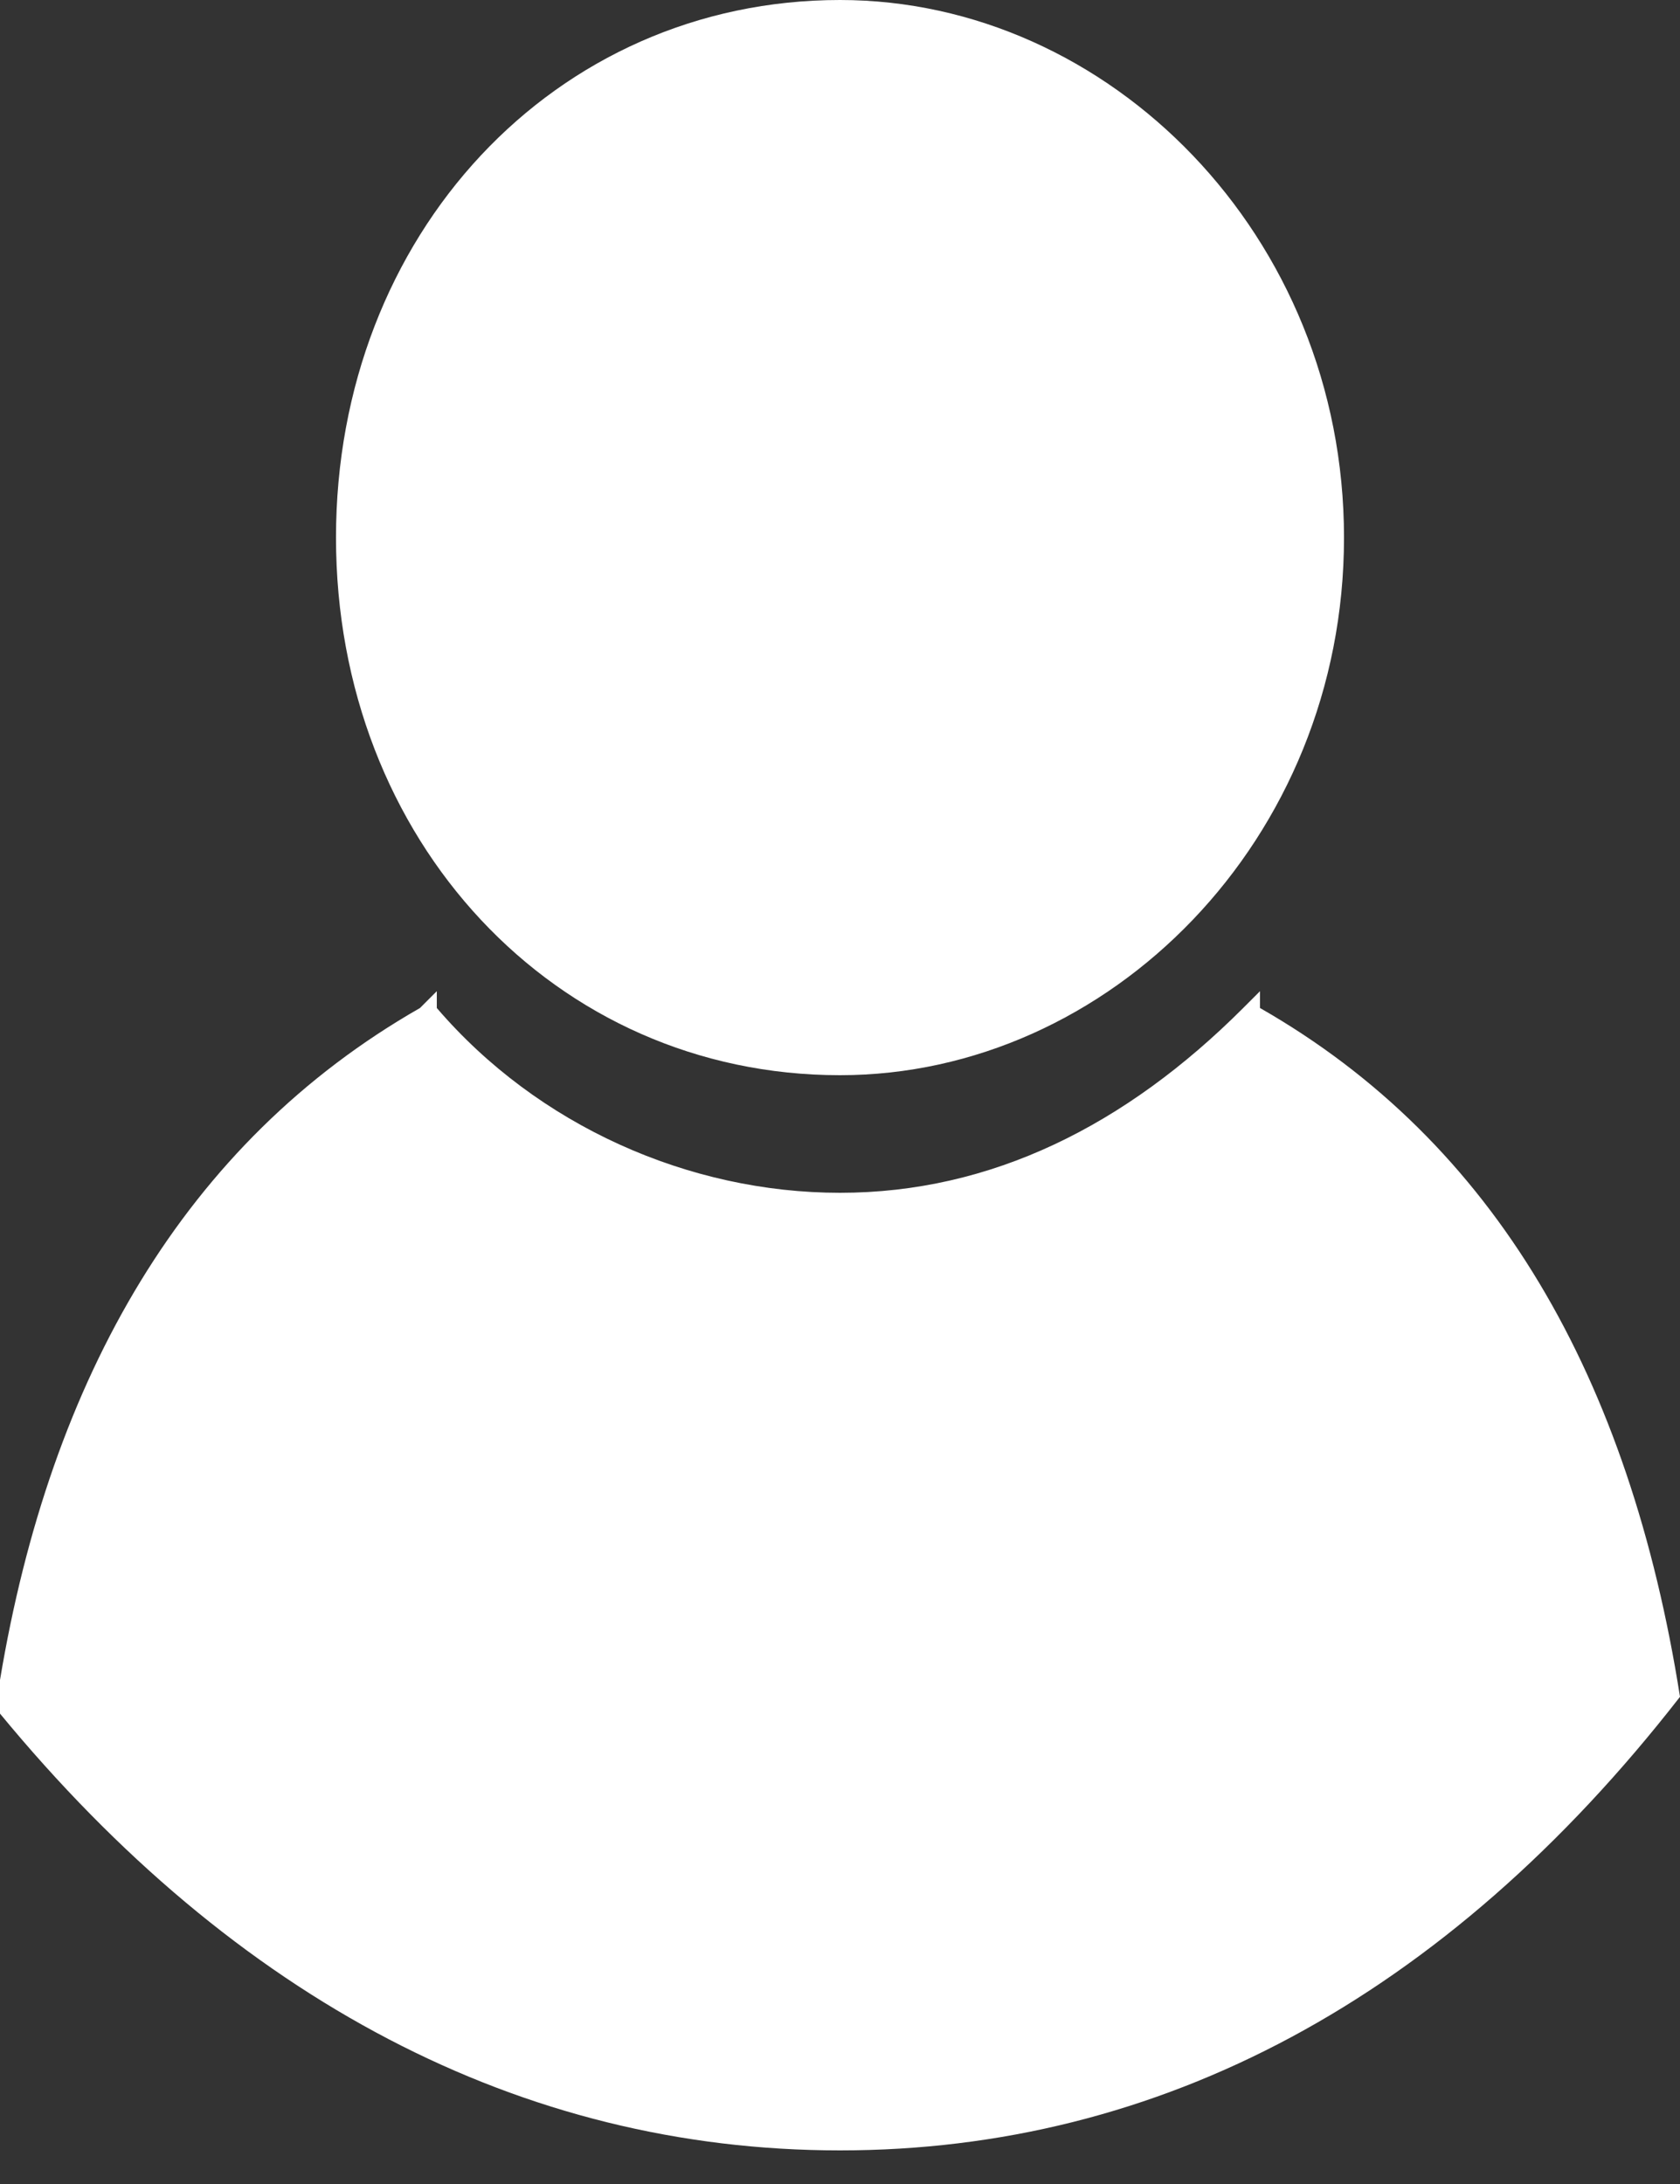 <?xml version="1.0" encoding="utf-8"?>
<!-- Generator: Adobe Illustrator 18.0.0, SVG Export Plug-In . SVG Version: 6.00 Build 0)  -->
<!DOCTYPE svg PUBLIC "-//W3C//DTD SVG 1.1//EN" "http://www.w3.org/Graphics/SVG/1.1/DTD/svg11.dtd">
<svg version="1.1" id="Capa_1" xmlns="http://www.w3.org/2000/svg" xmlns:xlink="http://www.w3.org/1999/xlink" x="0px" y="0px"
	 viewBox="0 0 10 13" enable-background="new 0 0 10 13" xml:space="preserve">
<rect x="0" y="0" width="10" height="13" fill="#333333" stroke="none"/>
<g id="XMLID_69_">
	<defs>
		<rect id="SVGID_1_" x="0" width="10" height="13"/>
	</defs>
	<clipPath id="SVGID_2_">
		<use xlink:href="#SVGID_1_"  overflow="visible"/>
	</clipPath>
	<path clip-path="url(#SVGID_2_)" fill="#FFFFFF" d="M10,10.1L10,10.1c-1.4,1.8-3.1,2.7-5,2.7s-3.6-0.9-5-2.6l0-0.1L0,10
		c0.3-1.8,1.1-3.2,2.5-4l0.1-0.1L2.6,6C3.2,6.7,4.1,7.1,5,7.1c0.9,0,1.7-0.4,2.4-1.1l0.1-0.1L7.5,6C8.9,6.8,9.7,8.2,10,10.1L10,10.1
		z M5,6.4c1.6,0,3-1.4,3-3.2C8,1.4,6.6,0,5,0C3.3,0,2,1.4,2,3.2C2,5,3.3,6.4,5,6.4L5,6.4z M5,6.4"/>
</g>
</svg>
